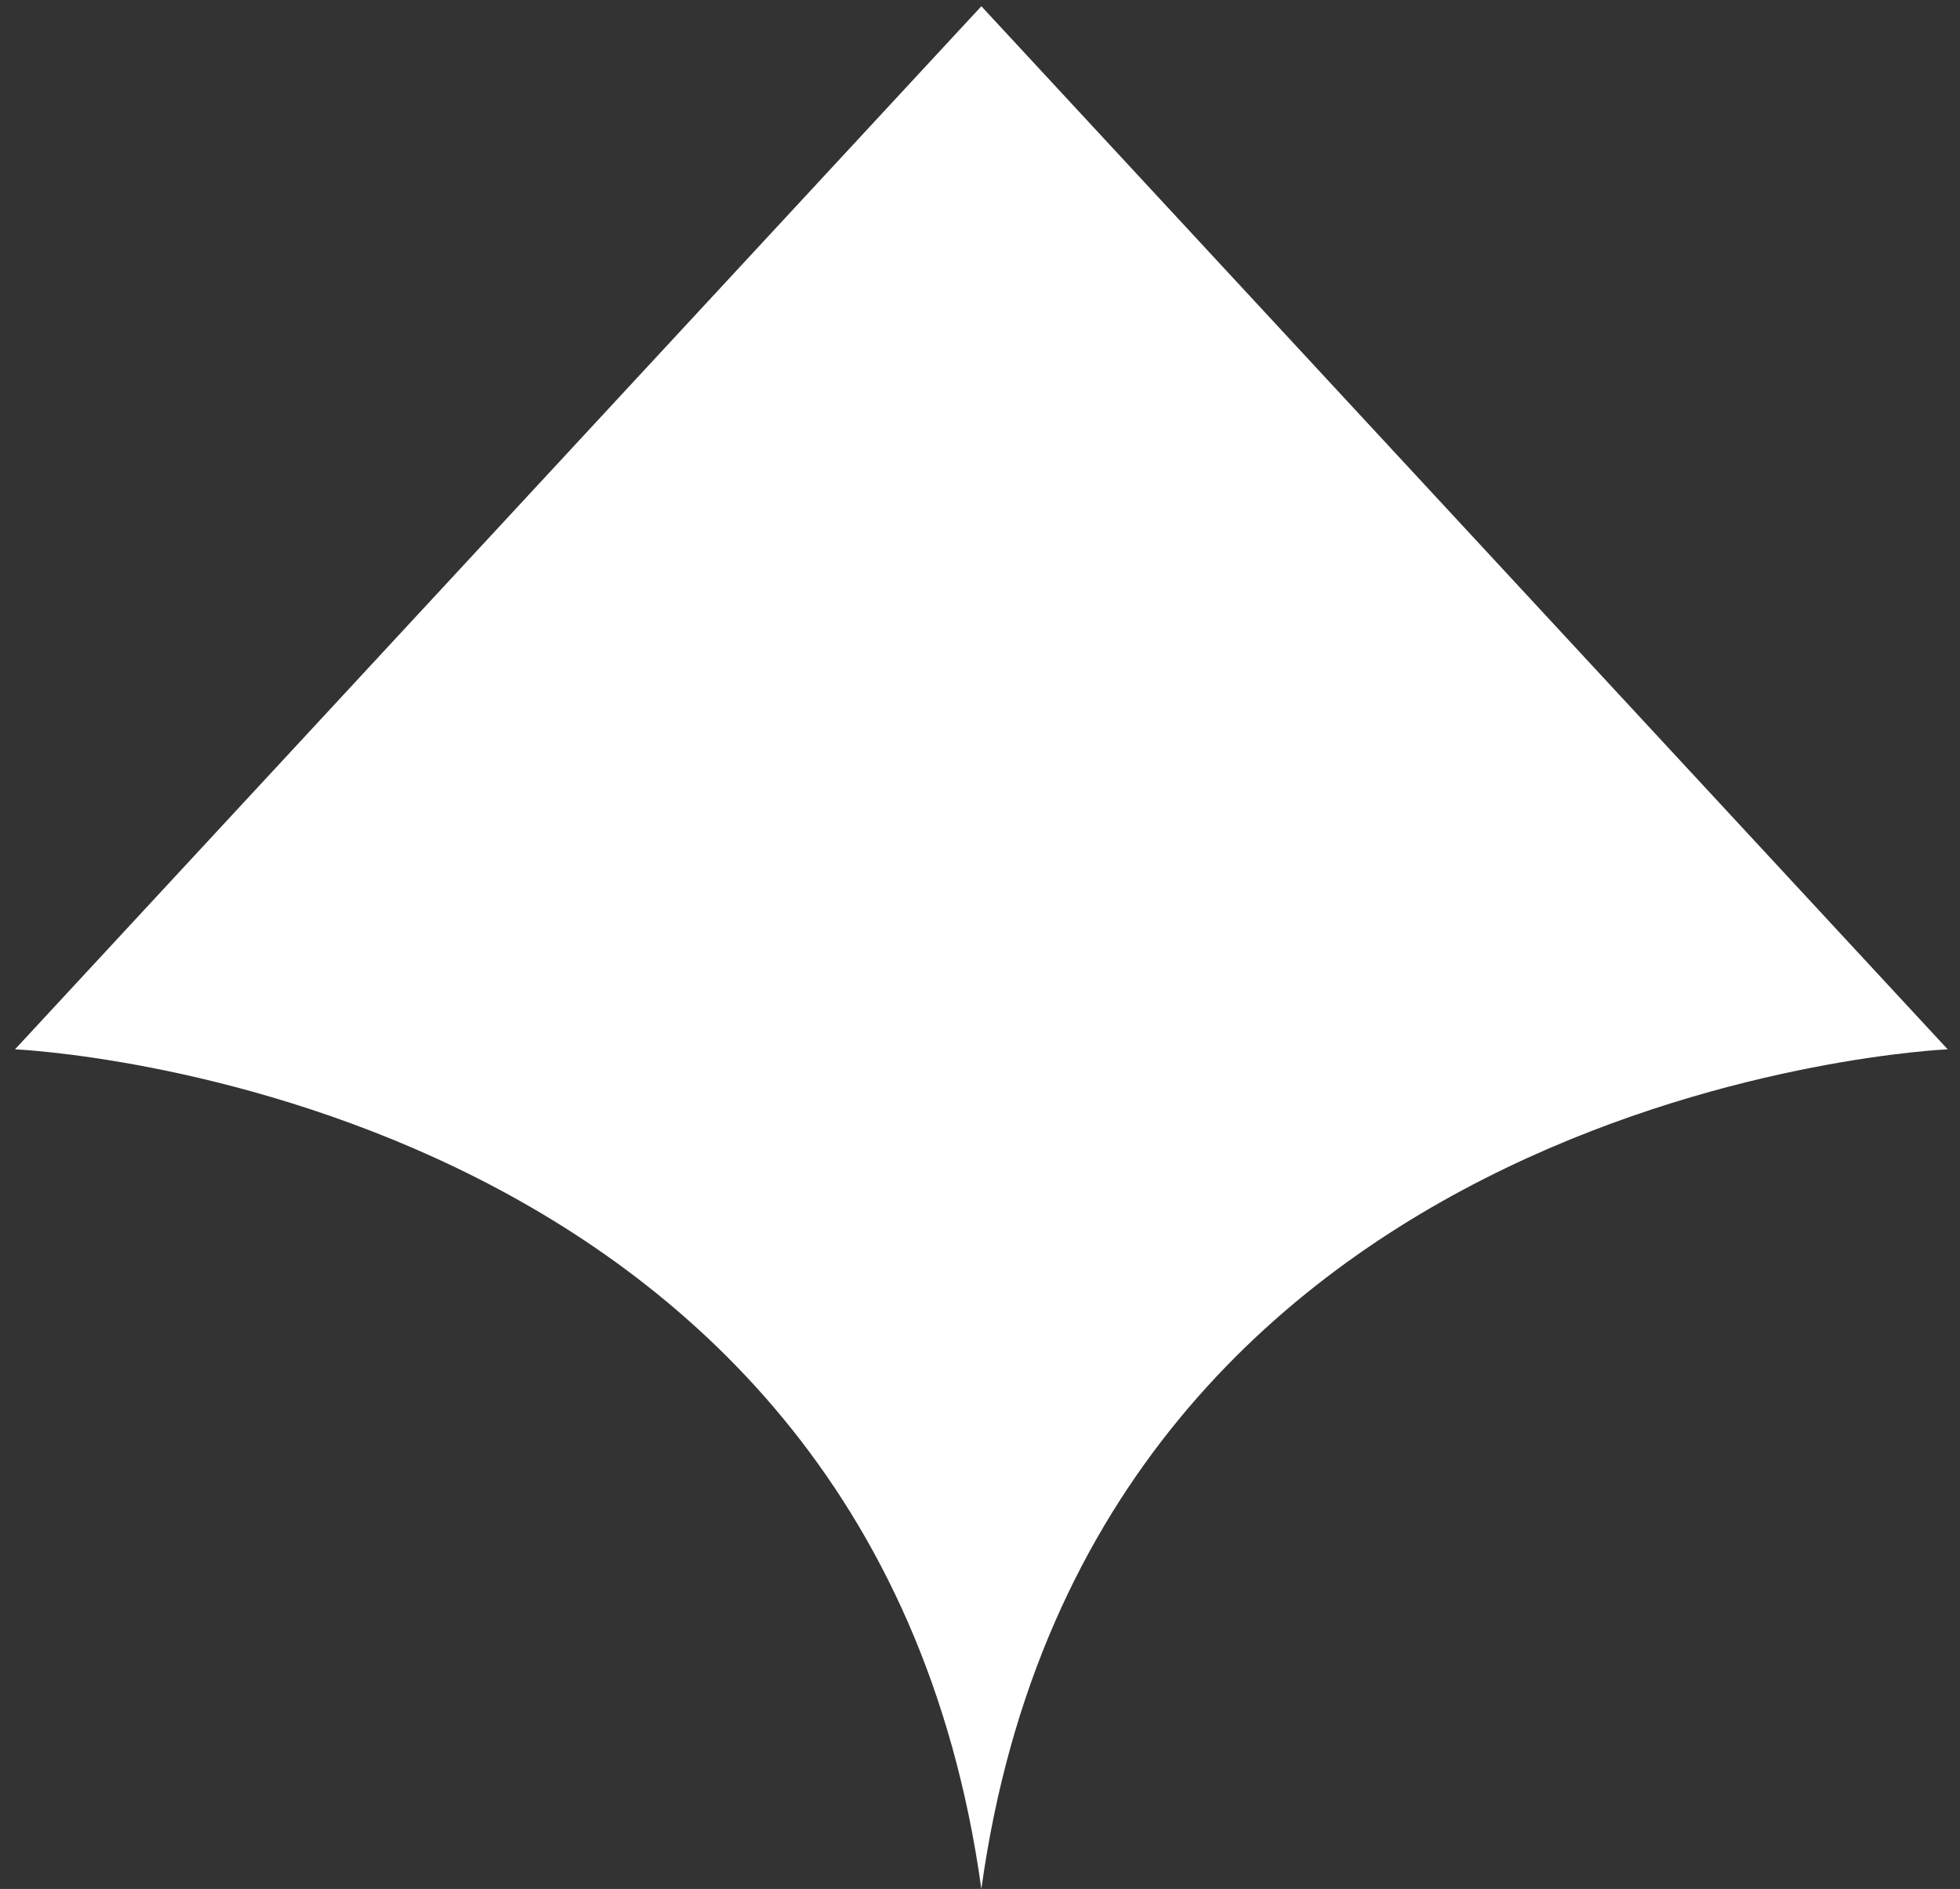<svg 
 xmlns="http://www.w3.org/2000/svg"
 xmlns:xlink="http://www.w3.org/1999/xlink"
 width="111px" height="107px">
<rect width="100%" height="100%" fill="#333333" stroke="none"/>
<path fill-rule="evenodd"  fill="rgb(255, 255, 255)"
 d="M55.577,107.000 C49.283,61.495 0.850,59.440 0.850,59.440 L55.577,0.353 L110.303,59.440 C110.303,59.440 61.871,61.495 55.577,107.000 Z"/>
</svg>
